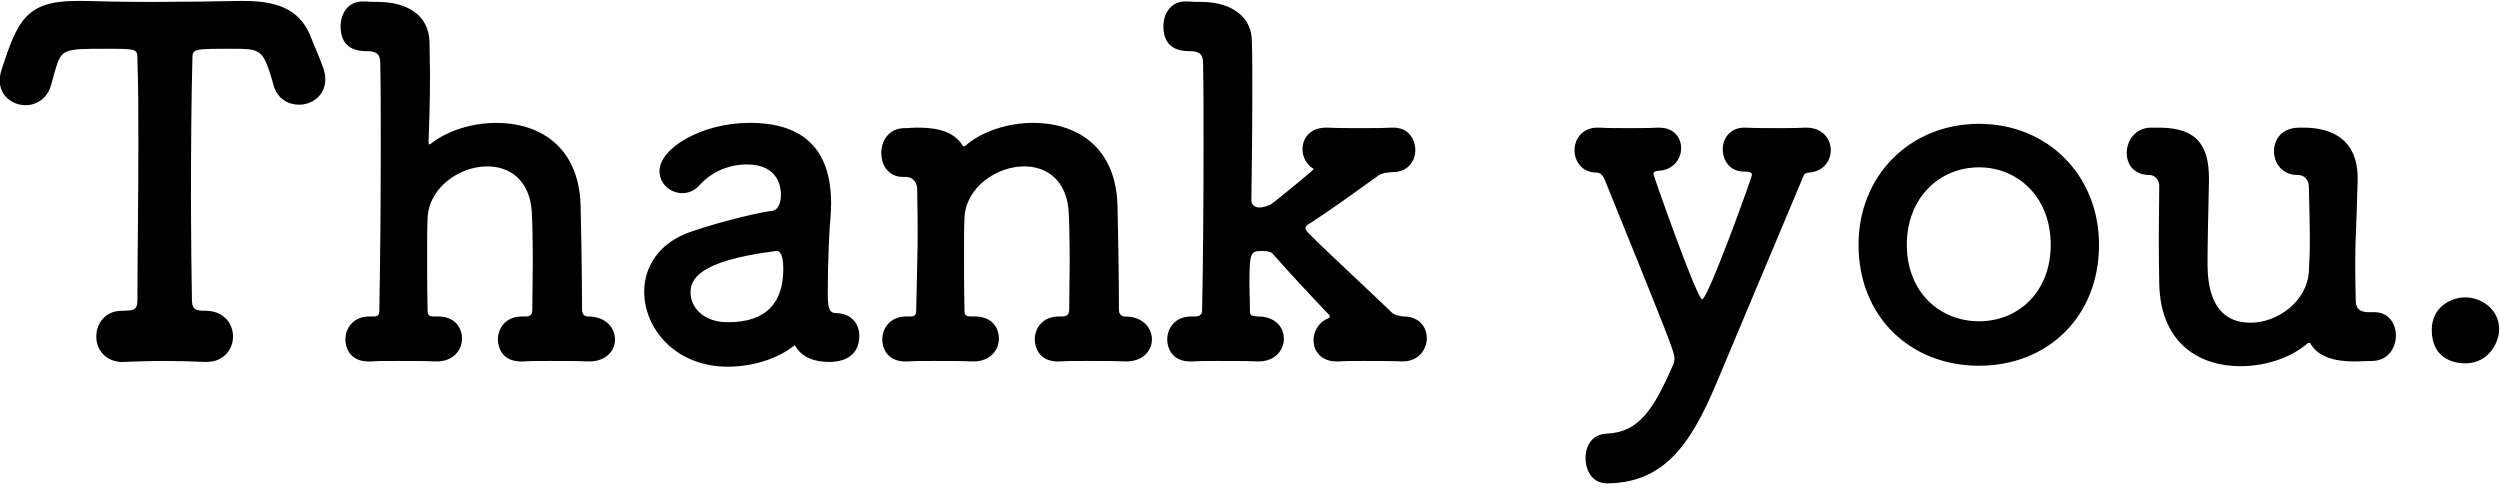<?xml version="1.0" encoding="UTF-8"?>
<svg width="251px" height="49px" viewBox="0 0 251 49" version="1.1" xmlns="http://www.w3.org/2000/svg" xmlns:xlink="http://www.w3.org/1999/xlink">
    <!-- Generator: Sketch 60 (88103) - https://sketch.com -->
    <title>Thankyou</title>
    <desc>Created with Sketch.</desc>
    <g id="web" stroke="none" stroke-width="1" fill="none" fill-rule="evenodd">
        <g id="Artboard" transform="translate(-74, -256)" fill="#000000" fill-rule="nonzero">
            <path d="M86.452,292.336 C87.556,292.288 89.092,292.24 90.676,292.24 C92.02,292.24 93.364,292.288 94.564,292.336 L94.756,292.336 L94.756,292.336 C96.484,292.336 97.396,291.04 97.396,289.792 C97.396,288.496 96.484,287.2 94.612,287.2 C93.748,287.2 93.268,287.152 93.268,286.096 C93.223,283.288 93.179,279.942 93.173,276.519 L93.172,275.728 C93.172,270.64 93.22,265.504 93.316,261.952 L93.317,261.811 C93.329,260.896 93.547,260.896 97.3,260.896 C99.844,260.896 100.324,260.944 101.044,263.152 C101.188,263.584 101.332,264.064 101.476,264.592 C101.86,265.936 102.964,266.512 104.02,266.512 C105.316,266.512 106.66,265.6 106.66,263.968 C106.66,263.632 106.612,263.248 106.468,262.864 C106.132,261.856 105.604,260.752 105.316,259.984 C104.308,257.2 102.292,256.096 98.5,256.096 L98.02,256.096 L98.02,256.096 C95.935,256.141 92.736,256.187 89.678,256.192 L89.14,256.192 C86.5,256.192 84.052,256.144 82.564,256.096 L81.652,256.096 L81.652,256.096 C76.564,256.096 75.748,258.208 74.212,262.816 C74.068,263.248 73.972,263.68 73.972,264.064 C73.972,265.648 75.268,266.56 76.564,266.56 C77.62,266.56 78.724,265.936 79.108,264.592 C79.3,264.016 79.396,263.488 79.54,263.056 C80.164,260.944 80.356,260.896 84.484,260.896 C87.796,260.896 87.796,260.896 87.796,261.952 C87.892,264.64 87.892,267.568 87.892,270.496 C87.892,276.4 87.796,282.256 87.796,286.144 C87.796,287.2 87.316,287.152 86.452,287.2 L86.26,287.2 L86.26,287.2 C84.532,287.2 83.668,288.496 83.668,289.792 C83.668,291.328 84.868,292.432 86.452,292.336 Z M126.58,292.288 C127.156,292.24 128.116,292.24 129.124,292.24 C130.564,292.24 132.1,292.24 133.06,292.288 L133.156,292.288 L133.156,292.288 C134.884,292.288 135.748,291.184 135.748,290.08 C135.748,288.928 134.836,287.776 133.06,287.776 C132.772,287.776 132.436,287.632 132.436,287.104 C132.436,283.504 132.34,278.512 132.292,276.592 C132.1,270.496 127.924,268.336 123.844,268.336 C121.348,268.336 118.9,269.152 117.364,270.352 C117.22,270.448 117.172,270.496 117.124,270.496 C117.028,270.496 117.028,270.4 117.028,270.208 C117.076,268.96 117.172,266.512 117.172,263.392 C117.172,262.432 117.124,261.376 117.124,260.272 C117.076,257.392 114.724,256.24 112.084,256.192 C111.604,256.192 111.124,256.192 110.548,256.144 L110.404,256.144 L110.404,256.144 C108.916,256.144 108.196,257.392 108.196,258.64 C108.196,261.088 110.116,261.136 110.884,261.136 C111.892,261.136 112.18,261.52 112.18,262.384 C112.228,264.736 112.228,267.52 112.228,270.496 C112.228,276.064 112.18,282.208 112.084,287.104 C112.084,287.632 111.94,287.776 111.508,287.776 L111.076,287.776 L111.076,287.776 C109.492,287.776 108.676,288.928 108.676,290.08 L108.677,290.128 C108.686,290.483 108.833,292.423 111.268,292.288 C111.844,292.24 112.804,292.24 113.812,292.24 C115.252,292.24 116.788,292.24 117.748,292.288 L117.844,292.288 L117.844,292.288 C119.524,292.288 120.388,291.136 120.388,289.984 C120.388,289.12 119.86,287.68 117.748,287.776 C117.268,287.776 116.932,287.776 116.932,287.248 C116.897,285.677 116.888,284.233 116.885,282.953 L116.885,280.535 C116.887,279.425 116.895,278.505 116.932,277.84 C117.076,274.816 120.148,272.704 122.932,272.704 C125.14,272.704 127.204,274.048 127.396,277.312 C127.444,278.128 127.492,280.096 127.492,282.352 C127.492,283.888 127.444,285.568 127.444,287.056 C127.444,287.584 127.252,287.776 126.772,287.776 L126.388,287.776 L126.388,287.776 C124.804,287.776 123.988,288.928 123.988,290.08 L123.989,290.128 C123.998,290.483 124.145,292.423 126.58,292.288 Z M147.076,292.816 C149.524,292.816 152.068,292.048 153.796,290.656 C154.564,292.048 156.052,292.336 157.252,292.336 L157.357,292.335 C158.022,292.327 160.276,292.181 160.276,289.696 C160.276,288.592 159.556,287.488 158.02,287.44 C157.237,287.44 157.117,286.998 157.109,285.391 L157.108,285.184 C157.108,282.832 157.252,279.04 157.348,278.32 C157.396,277.648 157.444,277.024 157.444,276.448 C157.444,270.928 154.612,268.336 149.284,268.336 C144.436,268.336 140.212,270.88 140.212,273.184 C140.212,274.432 141.268,275.392 142.516,275.392 C143.092,275.392 143.764,275.152 144.292,274.528 C145.204,273.52 146.836,272.512 148.996,272.512 C152.26,272.512 152.404,274.96 152.404,275.536 C152.404,276.544 152.02,277.12 151.54,277.168 C150.772,277.216 146.644,278.128 143.332,279.28 C140.116,280.384 138.676,282.832 138.676,285.28 C138.676,288.976 141.796,292.816 147.076,292.816 Z M147.076,288.352 C144.628,288.352 143.332,286.864 143.332,285.376 C143.332,284.224 143.812,282.208 151.924,281.2 L151.972,281.2 C152.548,281.2 152.644,282.256 152.644,282.976 C152.644,286.384 150.964,288.352 147.076,288.352 Z M180.484,292.288 C181.06,292.24 182.02,292.24 183.028,292.24 C184.468,292.24 186.004,292.24 186.964,292.288 L187.06,292.288 L187.06,292.288 C188.788,292.288 189.652,291.184 189.652,290.08 C189.652,288.928 188.74,287.776 186.964,287.776 C186.676,287.776 186.34,287.632 186.34,287.104 C186.34,283.504 186.244,278.512 186.196,276.592 C186.004,270.496 181.828,268.336 177.748,268.336 C175.252,268.336 172.804,269.152 171.268,270.352 C171.028,270.544 170.884,270.688 170.788,270.688 C170.692,270.688 170.644,270.64 170.596,270.544 C169.828,269.296 168.244,268.816 166.276,268.816 L165.988,268.816 L165.988,268.816 C165.508,268.816 165.412,268.864 164.836,268.864 C163.252,268.864 162.484,270.112 162.484,271.36 C162.484,272.608 163.204,273.76 164.644,273.76 L164.932,273.76 L164.932,273.76 C165.7,273.76 166.084,274.384 166.084,274.96 C166.132,277.312 166.132,278.56 166.132,279.568 C166.132,281.392 166.084,282.208 165.988,287.104 C165.988,287.632 165.844,287.776 165.412,287.776 L164.98,287.776 L164.98,287.776 C163.396,287.776 162.58,288.928 162.58,290.08 L162.581,290.128 C162.59,290.483 162.737,292.423 165.172,292.288 C165.748,292.24 166.708,292.24 167.716,292.24 C169.156,292.24 170.692,292.24 171.652,292.288 L171.748,292.288 L171.748,292.288 C173.428,292.288 174.292,291.136 174.292,289.984 C174.292,289.12 173.764,287.68 171.652,287.776 C171.172,287.776 170.836,287.776 170.836,287.248 C170.801,285.677 170.792,284.233 170.789,282.953 L170.789,280.535 C170.791,279.425 170.799,278.505 170.836,277.84 C170.98,274.816 174.052,272.704 176.836,272.704 C179.044,272.704 181.108,274.048 181.3,277.312 C181.348,278.128 181.396,280.096 181.396,282.352 C181.396,283.888 181.348,285.568 181.348,287.056 C181.348,287.584 181.108,287.776 180.628,287.776 L180.292,287.776 L180.292,287.776 C178.708,287.776 177.892,288.928 177.892,290.08 L177.893,290.128 C177.902,290.483 178.049,292.423 180.484,292.288 Z M193.78,292.288 C194.356,292.24 195.316,292.24 196.324,292.24 C197.764,292.24 199.3,292.24 200.26,292.288 L200.356,292.288 L200.356,292.288 C202.036,292.288 202.9,291.136 202.9,290.032 C202.9,288.688 201.844,287.728 200.212,287.776 C199.636,287.68 199.492,287.728 199.492,287.152 C199.492,286.096 199.444,285.328 199.444,284.656 L199.445,284.158 C199.457,281.243 199.604,281.2 200.788,281.2 C201.172,281.2 201.556,281.248 201.748,281.44 C202.996,282.88 205.54,285.616 207.412,287.584 C207.508,287.68 207.508,287.728 207.508,287.824 C207.508,287.92 207.316,287.968 207.124,288.064 C206.308,288.496 205.876,289.36 205.876,290.176 C205.876,291.232 206.644,292.288 208.18,292.288 L208.42,292.288 L208.42,292.288 C208.996,292.24 209.908,292.24 210.916,292.24 C212.308,292.24 213.796,292.24 214.756,292.288 L214.804,292.288 C216.436,292.288 217.252,291.088 217.252,289.936 C217.252,288.64 216.244,287.728 214.852,287.776 C214.42,287.68 214.036,287.68 213.7,287.344 C211.732,285.424 207.652,281.68 205.588,279.616 C205.3,279.328 205.06,279.088 205.06,278.896 C205.06,278.752 205.204,278.608 205.444,278.464 C207.7,277.024 210.052,275.296 212.404,273.616 C212.836,273.328 213.316,273.328 213.796,273.28 L213.844,273.28 C215.332,273.28 216.1,272.176 216.1,271.072 C216.1,270.256 215.62,268.72 213.7,268.816 C213.065,268.853 212.227,268.862 211.344,268.863 L209.712,268.863 C208.846,268.861 208,268.852 207.316,268.816 L207.124,268.816 L207.124,268.816 C205.54,268.816 204.772,269.872 204.772,270.976 C204.772,271.6 205.012,272.224 205.54,272.704 C205.684,272.848 205.876,272.896 205.876,272.992 C205.876,273.088 201.988,276.256 201.7,276.448 C201.268,276.736 200.692,276.832 200.404,276.832 C200.068,276.832 199.636,276.592 199.636,276.16 L199.637,276.104 C199.647,275.483 199.732,269.861 199.732,264.88 C199.732,263.104 199.732,261.472 199.684,260.128 C199.684,257.872 197.908,256.24 194.692,256.192 C194.212,256.192 193.732,256.192 193.156,256.144 L193.012,256.144 L193.012,256.144 C191.524,256.144 190.804,257.392 190.804,258.64 C190.804,261.088 192.724,261.136 193.492,261.136 C194.5,261.136 194.788,261.52 194.788,262.384 C194.836,264.784 194.836,267.664 194.836,270.688 C194.836,276.208 194.788,282.304 194.692,287.152 C194.692,287.632 194.356,287.776 193.972,287.776 L193.588,287.776 L193.588,287.776 C192.004,287.776 191.188,288.928 191.188,290.08 L191.189,290.128 C191.198,290.483 191.345,292.423 193.78,292.288 Z M235.348,304.528 C240.916,304.48 243.652,300.88 246.34,294.448 C248.836,288.496 252.532,279.712 254.932,274 C255.076,273.616 255.124,273.376 255.604,273.328 C257.092,273.232 257.812,272.128 257.812,271.072 C257.812,269.968 256.996,268.816 255.364,268.816 L255.22,268.816 L255.22,268.816 C254.644,268.852 253.906,268.861 253.127,268.863 L252.34,268.864 C251.284,268.864 250.18,268.864 249.316,268.816 L249.124,268.816 L249.124,268.816 C247.684,268.816 246.964,269.92 246.964,270.976 C246.964,272.128 247.684,273.232 249.124,273.232 C249.652,273.232 249.892,273.28 249.892,273.568 C249.892,273.808 245.476,286.048 244.9,286.048 C244.372,286.048 240.004,273.616 240.004,273.472 C240.004,273.232 240.196,273.184 240.628,273.136 C242.02,273.04 242.788,271.936 242.788,270.88 C242.788,269.824 242.068,268.816 240.58,268.816 L240.436,268.816 L240.436,268.816 C239.86,268.852 239.122,268.861 238.344,268.863 L237.556,268.864 C236.5,268.864 235.444,268.864 234.58,268.816 L234.388,268.816 L234.388,268.816 C232.852,268.816 232.084,269.968 232.084,271.072 C232.084,272.224 232.852,273.328 234.292,273.328 C234.82,273.328 235.012,273.808 235.156,274.144 C241.636,290.128 242.116,291.328 242.116,292 C242.116,292.192 242.068,292.384 242.02,292.528 C240.004,297.184 238.516,299.392 235.348,299.536 C233.812,299.584 233.188,300.784 233.188,301.984 C233.188,303.184 233.812,304.528 235.348,304.528 Z M272.692,292.72 C279.556,292.72 284.74,287.824 284.74,280.576 C284.74,273.568 279.556,268.432 272.692,268.432 C265.828,268.432 260.596,273.568 260.596,280.576 C260.596,287.824 265.828,292.72 272.692,292.72 Z M272.692,288.256 C268.708,288.256 265.444,285.28 265.444,280.576 C265.444,275.824 268.756,272.8 272.692,272.8 C276.628,272.8 279.892,275.824 279.892,280.576 C279.892,285.28 276.676,288.256 272.692,288.256 Z M298.948,292.768 C301.396,292.768 303.796,291.952 305.332,290.752 C305.572,290.56 305.716,290.416 305.812,290.416 C305.908,290.416 305.956,290.464 306.004,290.56 C306.772,291.808 308.356,292.288 310.324,292.288 L310.612,292.288 L310.612,292.288 C311.092,292.288 311.572,292.24 312.148,292.24 C313.732,292.24 314.548,290.944 314.548,289.696 C314.548,288.496 313.828,287.344 312.388,287.344 L311.86,287.344 L311.86,287.344 C310.852,287.344 310.516,286.96 310.516,286.096 C310.481,284.758 310.471,283.782 310.469,283.016 L310.469,281.941 C310.477,279.819 310.571,279.319 310.708,274.096 L310.708,273.904 L310.708,273.904 C310.708,270.016 308.164,268.816 305.284,268.816 L304.852,268.816 C303.124,268.816 302.308,269.968 302.308,271.168 C302.308,272.368 303.124,273.568 304.66,273.568 L304.708,273.568 C305.476,273.568 305.812,274.192 305.812,274.768 C305.86,276.88 305.908,278.608 305.908,279.952 C305.908,281.344 305.86,282.4 305.812,283.264 C305.62,286.288 302.644,288.4 299.956,288.4 C295.855,288.4 295.647,284.286 295.636,282.47 L295.636,282.256 C295.636,280.192 295.732,276.832 295.78,274.144 L295.78,273.952 L295.78,273.952 C295.78,270.784 294.724,268.816 290.788,268.816 L289.876,268.816 C288.388,268.864 287.524,270.112 287.524,271.36 C287.524,272.512 288.244,273.568 289.828,273.568 C290.308,273.568 290.788,274.048 290.788,274.624 C290.788,276.4 290.74,278.416 290.74,280.192 C290.74,281.968 290.788,283.552 290.788,284.512 C290.932,290.608 294.964,292.768 298.948,292.768 Z M321.508,292.48 C323.908,292.48 324.916,290.32 324.916,289.072 C324.916,287.008 323.092,285.856 321.508,285.856 C320.164,285.856 318.148,286.768 318.148,289.12 C318.148,291.904 320.212,292.48 321.508,292.48 Z" id="Thankyou."></path>
        </g>
    </g>
</svg>
